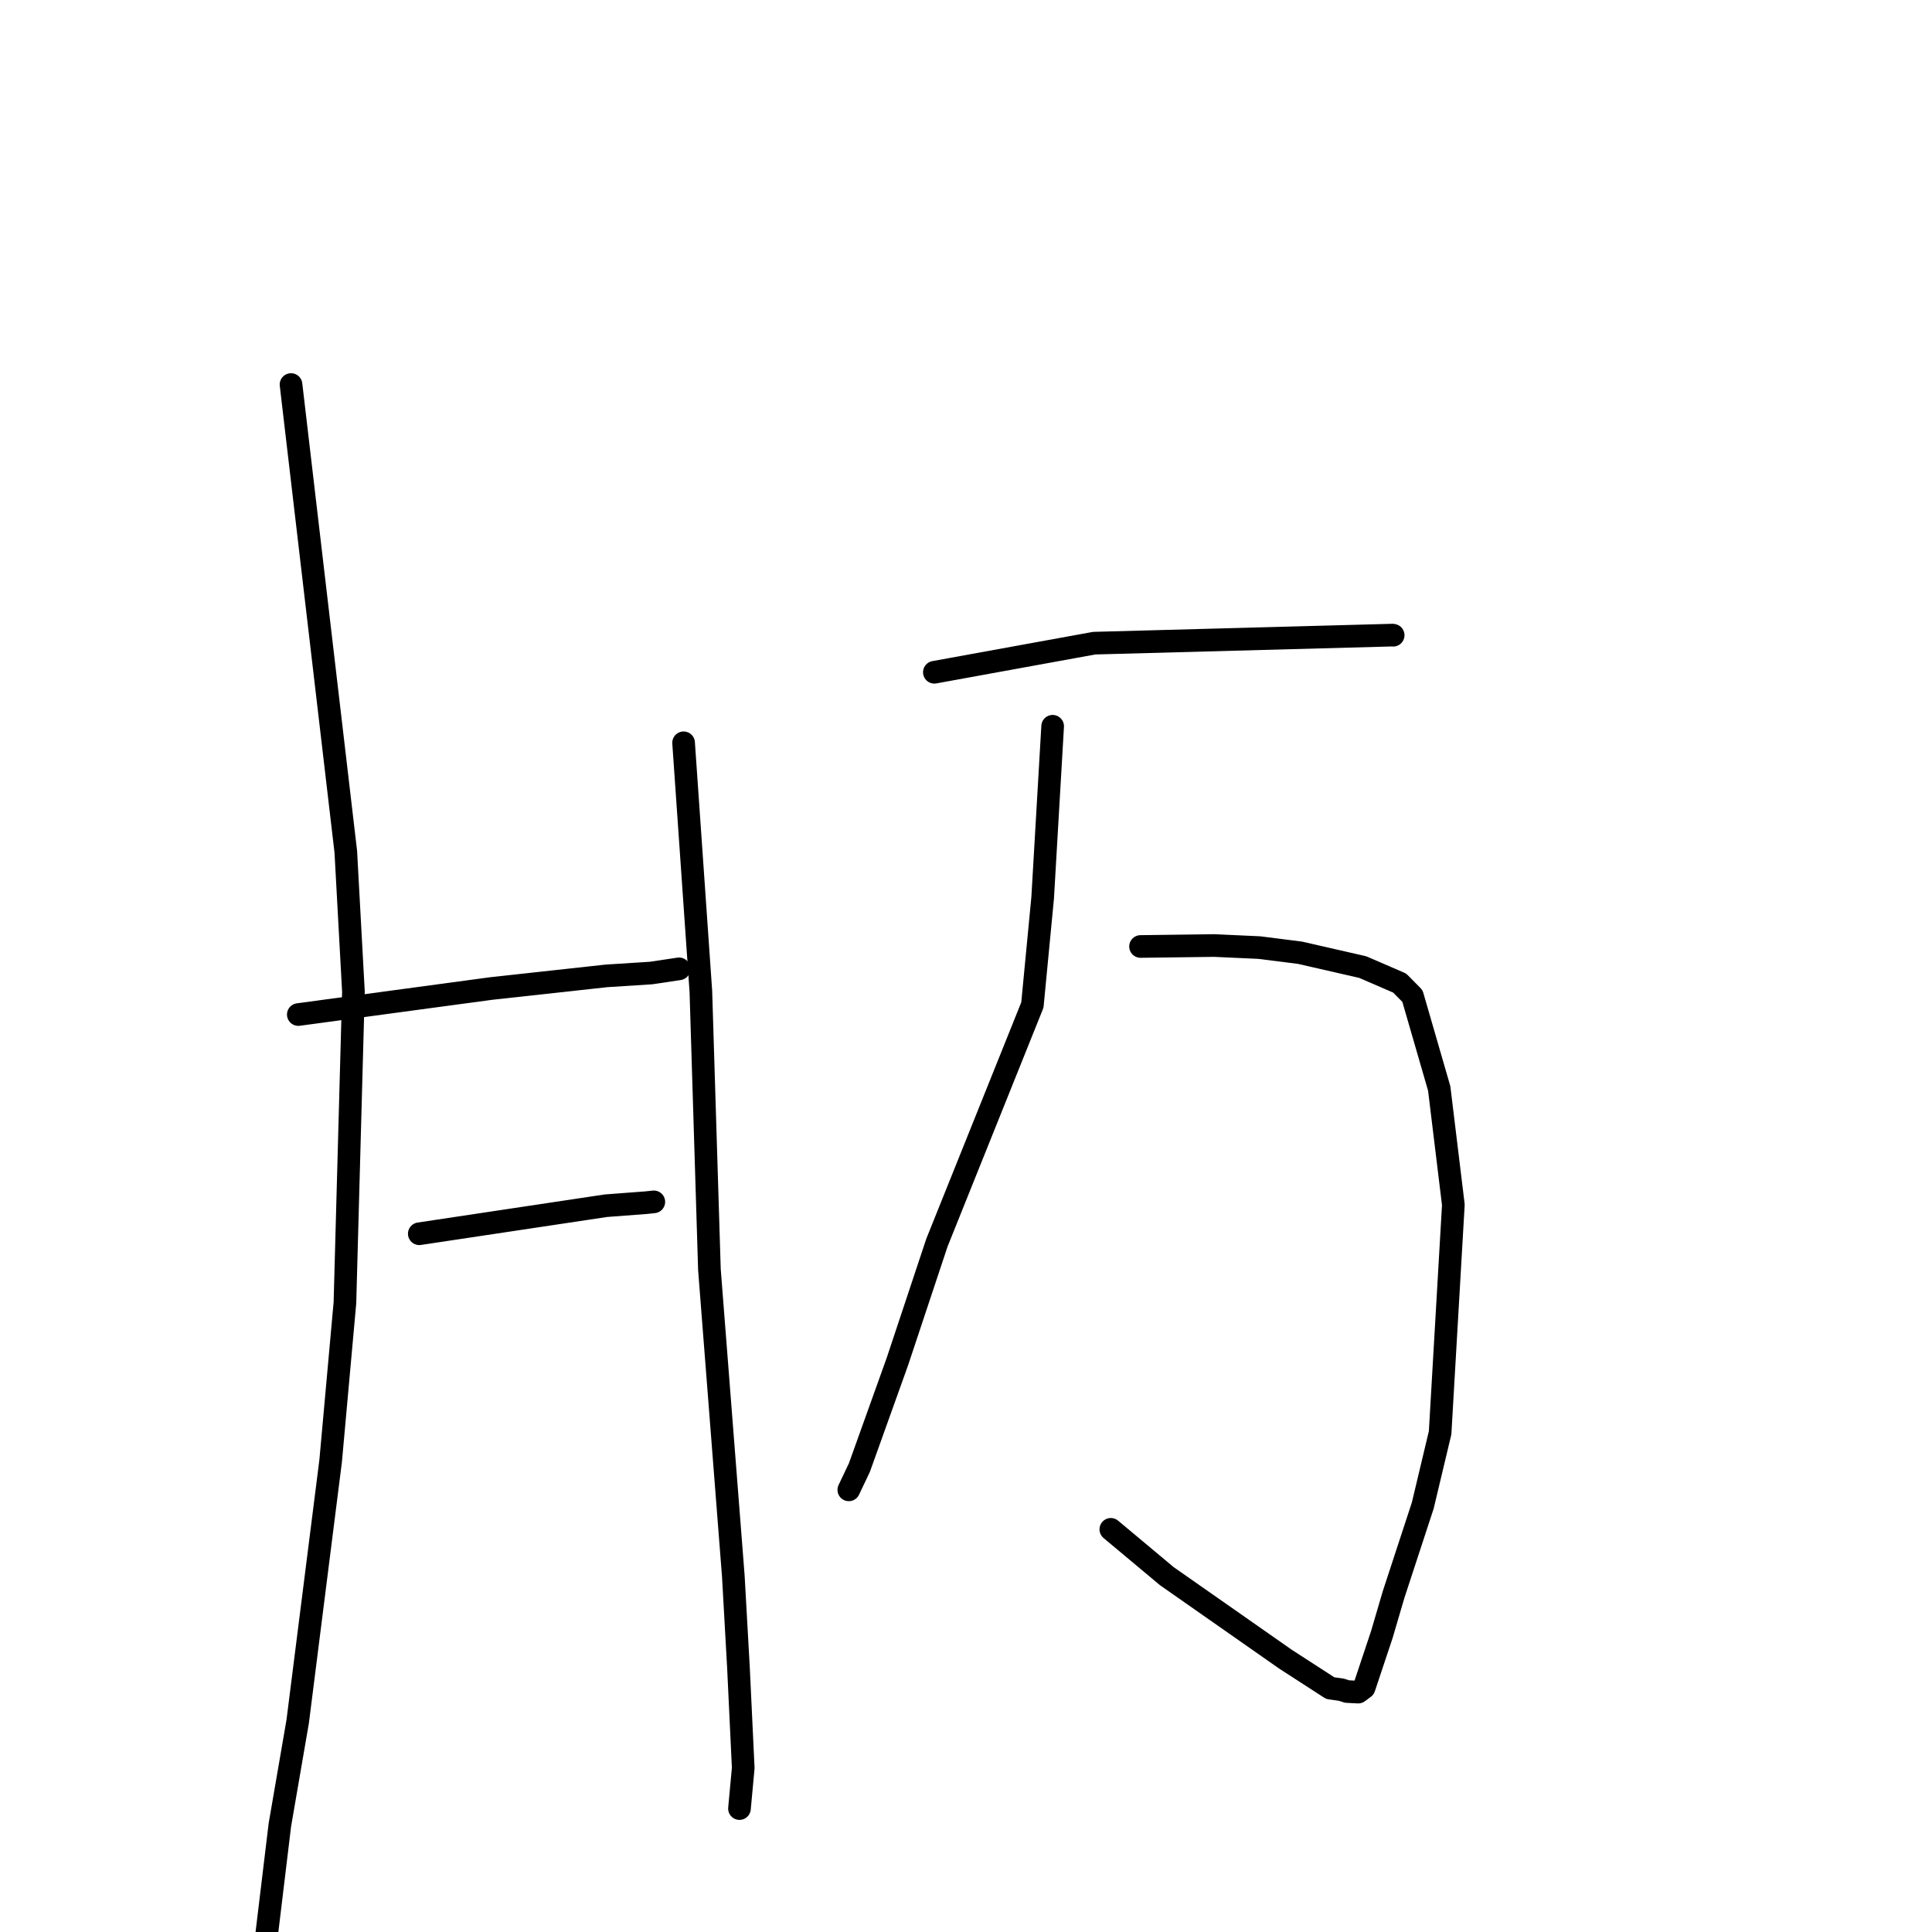 <?xml version="1.0" standalone="no"?>
    <svg width="256" height="256" xmlns="http://www.w3.org/2000/svg" version="1.1">
    <polyline stroke="black" stroke-width="3" stroke-linecap="round" fill="transparent" stroke-linejoin="round" points="38.562 50.954 42.191 81.905 45.82 112.856 46.831 131.394 45.705 172.622 43.815 193.555 39.447 228.094 37.083 241.817 34.427 263.841 34.605 269.631 34.622 270.21 " />
        <polyline stroke="black" stroke-width="3" stroke-linecap="round" fill="transparent" stroke-linejoin="round" points="90.579 98.424 91.724 114.891 92.868 131.359 94.003 168.236 97.17 208.854 97.853 221.031 98.482 234.267 98.029 239.156 97.984 239.645 " />
        <polyline stroke="black" stroke-width="3" stroke-linecap="round" fill="transparent" stroke-linejoin="round" points="39.528 134.433 52.306 132.708 65.083 130.983 80.343 129.31 86.269 128.931 89.961 128.38 89.98 128.377 " />
        <polyline stroke="black" stroke-width="3" stroke-linecap="round" fill="transparent" stroke-linejoin="round" points="55.558 163.478 67.921 161.621 80.283 159.764 85.622 159.359 86.634 159.252 " />
        <polyline stroke="black" stroke-width="3" stroke-linecap="round" fill="transparent" stroke-linejoin="round" points="123.808 89.079 134.398 87.151 144.988 85.223 184.531 84.155 184.602 84.171 " />
        <polyline stroke="black" stroke-width="3" stroke-linecap="round" fill="transparent" stroke-linejoin="round" points="151.127 125.414 156.01 125.351 160.893 125.287 166.863 125.561 172.258 126.243 180.571 128.145 185.463 130.262 187.157 131.978 190.703 144.227 192.577 159.639 190.823 189.842 188.526 199.482 184.654 211.298 183.11 216.557 180.751 223.633 179.965 224.214 178.492 224.138 177.729 223.893 176.271 223.691 170.341 219.856 154.603 208.844 147.191 202.646 " />
        <polyline stroke="black" stroke-width="3" stroke-linecap="round" fill="transparent" stroke-linejoin="round" points="139.482 96.234 138.82 107.592 138.159 118.95 136.797 133.164 124.149 164.658 118.902 180.436 113.873 194.466 112.471 197.414 " />
        </svg>